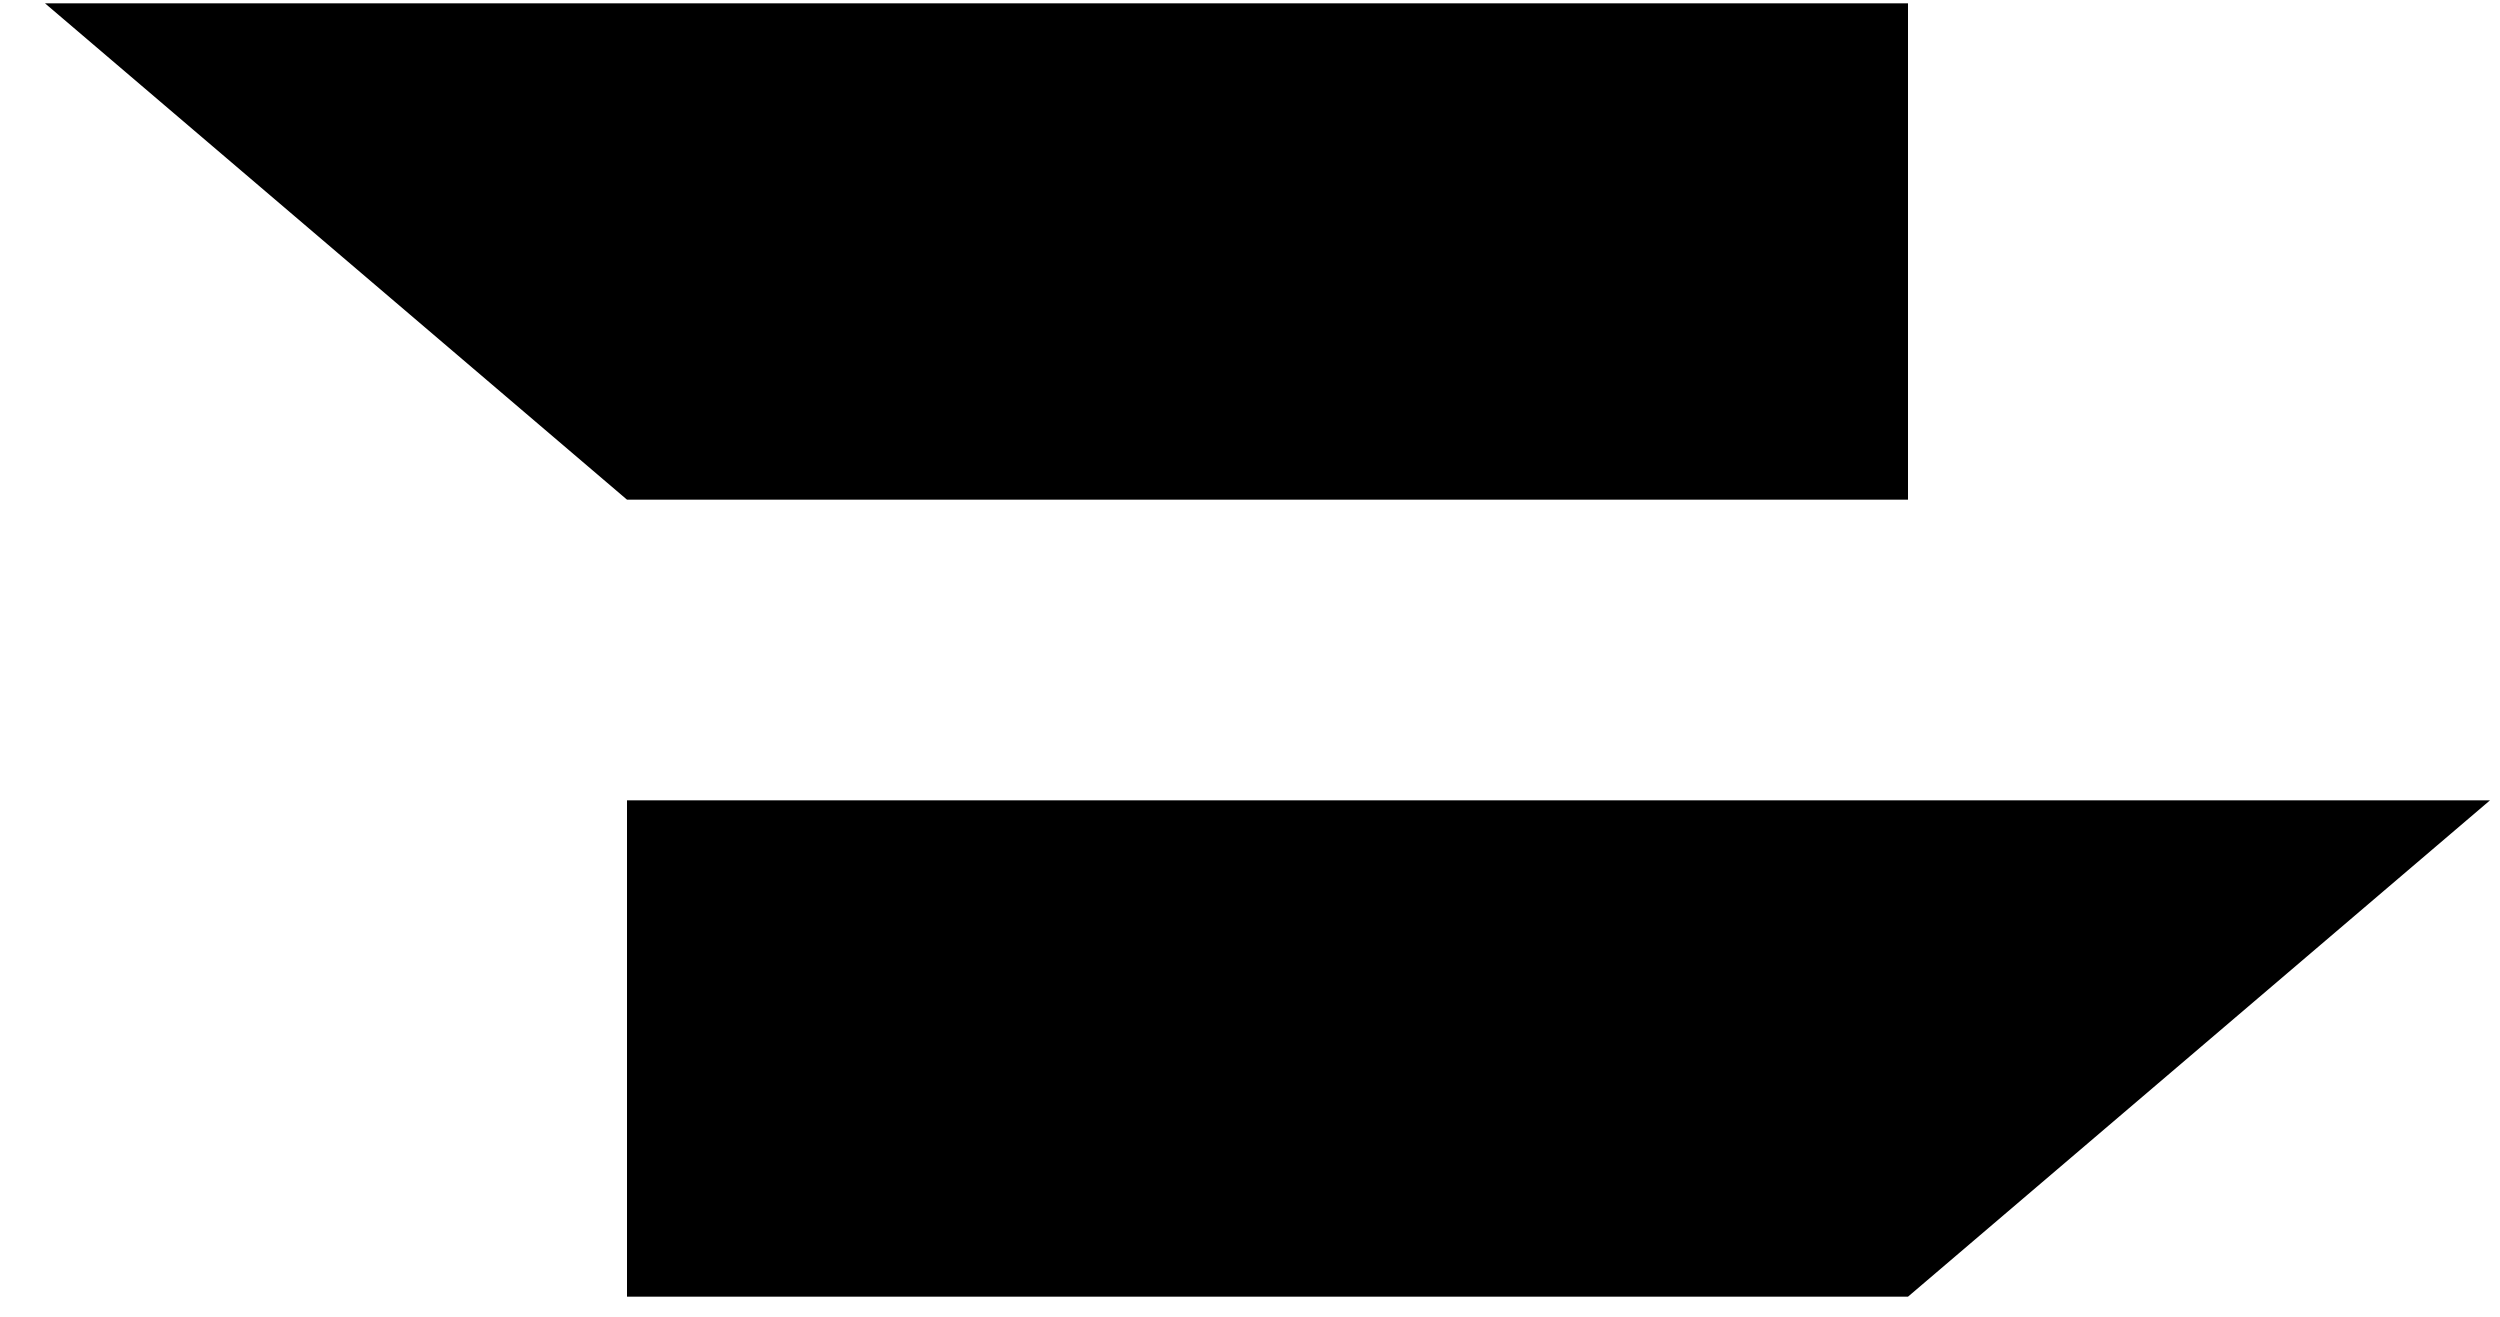 <?xml version="1.0" encoding="utf-8"?>
<!-- Generator: Adobe Illustrator 22.0.1, SVG Export Plug-In . SVG Version: 6.00 Build 0)  -->
<svg version="1.1" id="Layer_1" xmlns="http://www.w3.org/2000/svg" xmlns:xlink="http://www.w3.org/1999/xlink" x="0px" y="0px"
	 viewBox="0 0 1500 790" xml:space="preserve">
<polygon points="376.2,2 27,2 376.2,299.8 1144.8,299.8 1144.8,2 "/>
<polygon points="1144.8,480.2 376.2,480.2 376.2,778 1144.8,778 1494,480.2 "/>
</svg>

